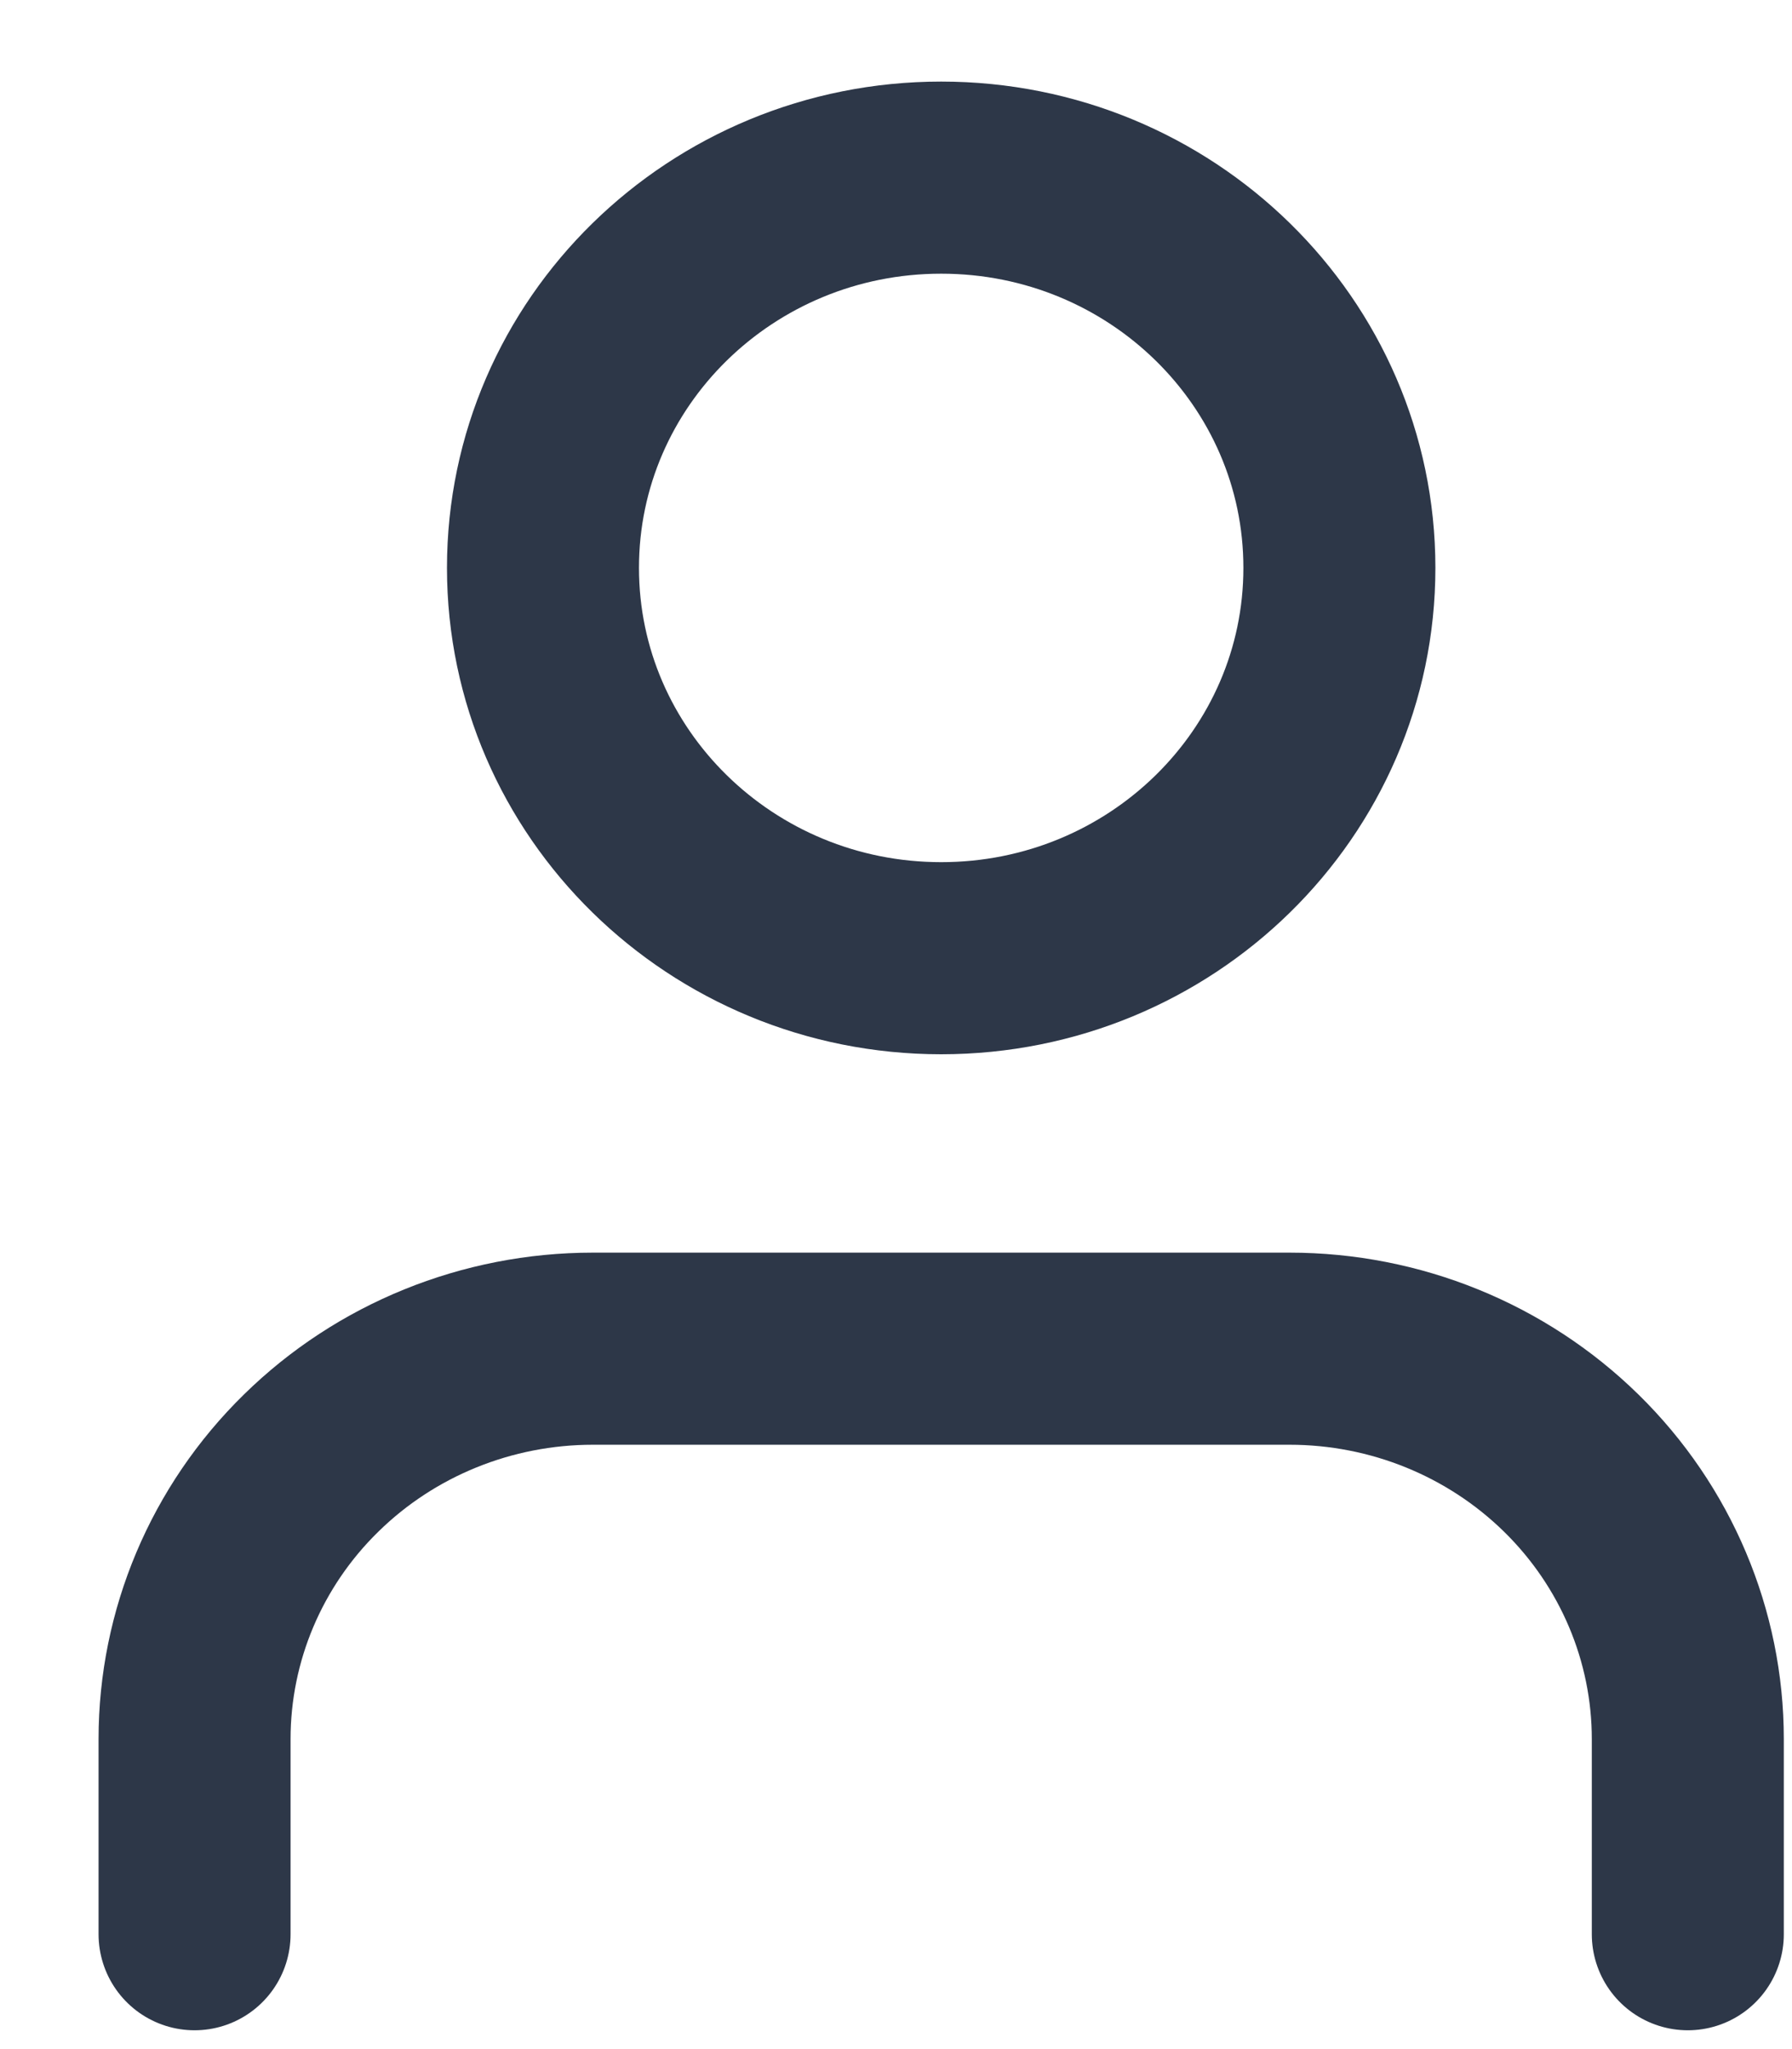 <svg width="14" height="16" viewBox="0 0 14 16" fill="none" xmlns="http://www.w3.org/2000/svg">
<path d="M13.186 15.103V13.579C13.186 12.771 12.858 11.995 12.275 11.424C11.691 10.852 10.9 10.531 10.075 10.531H4.631C3.806 10.531 3.014 10.852 2.431 11.424C1.847 11.995 1.52 12.771 1.52 13.579V15.103" stroke="#2D3748" stroke-width="1.5" stroke-linecap="round" stroke-linejoin="round"/>
<path d="M7.353 7.482C9.072 7.482 10.464 6.117 10.464 4.434C10.464 2.751 9.072 1.387 7.353 1.387C5.635 1.387 4.242 2.751 4.242 4.434C4.242 6.117 5.635 7.482 7.353 7.482Z" stroke="#2D3748" stroke-width="1.5" stroke-linecap="round" stroke-linejoin="round"/>
</svg>
